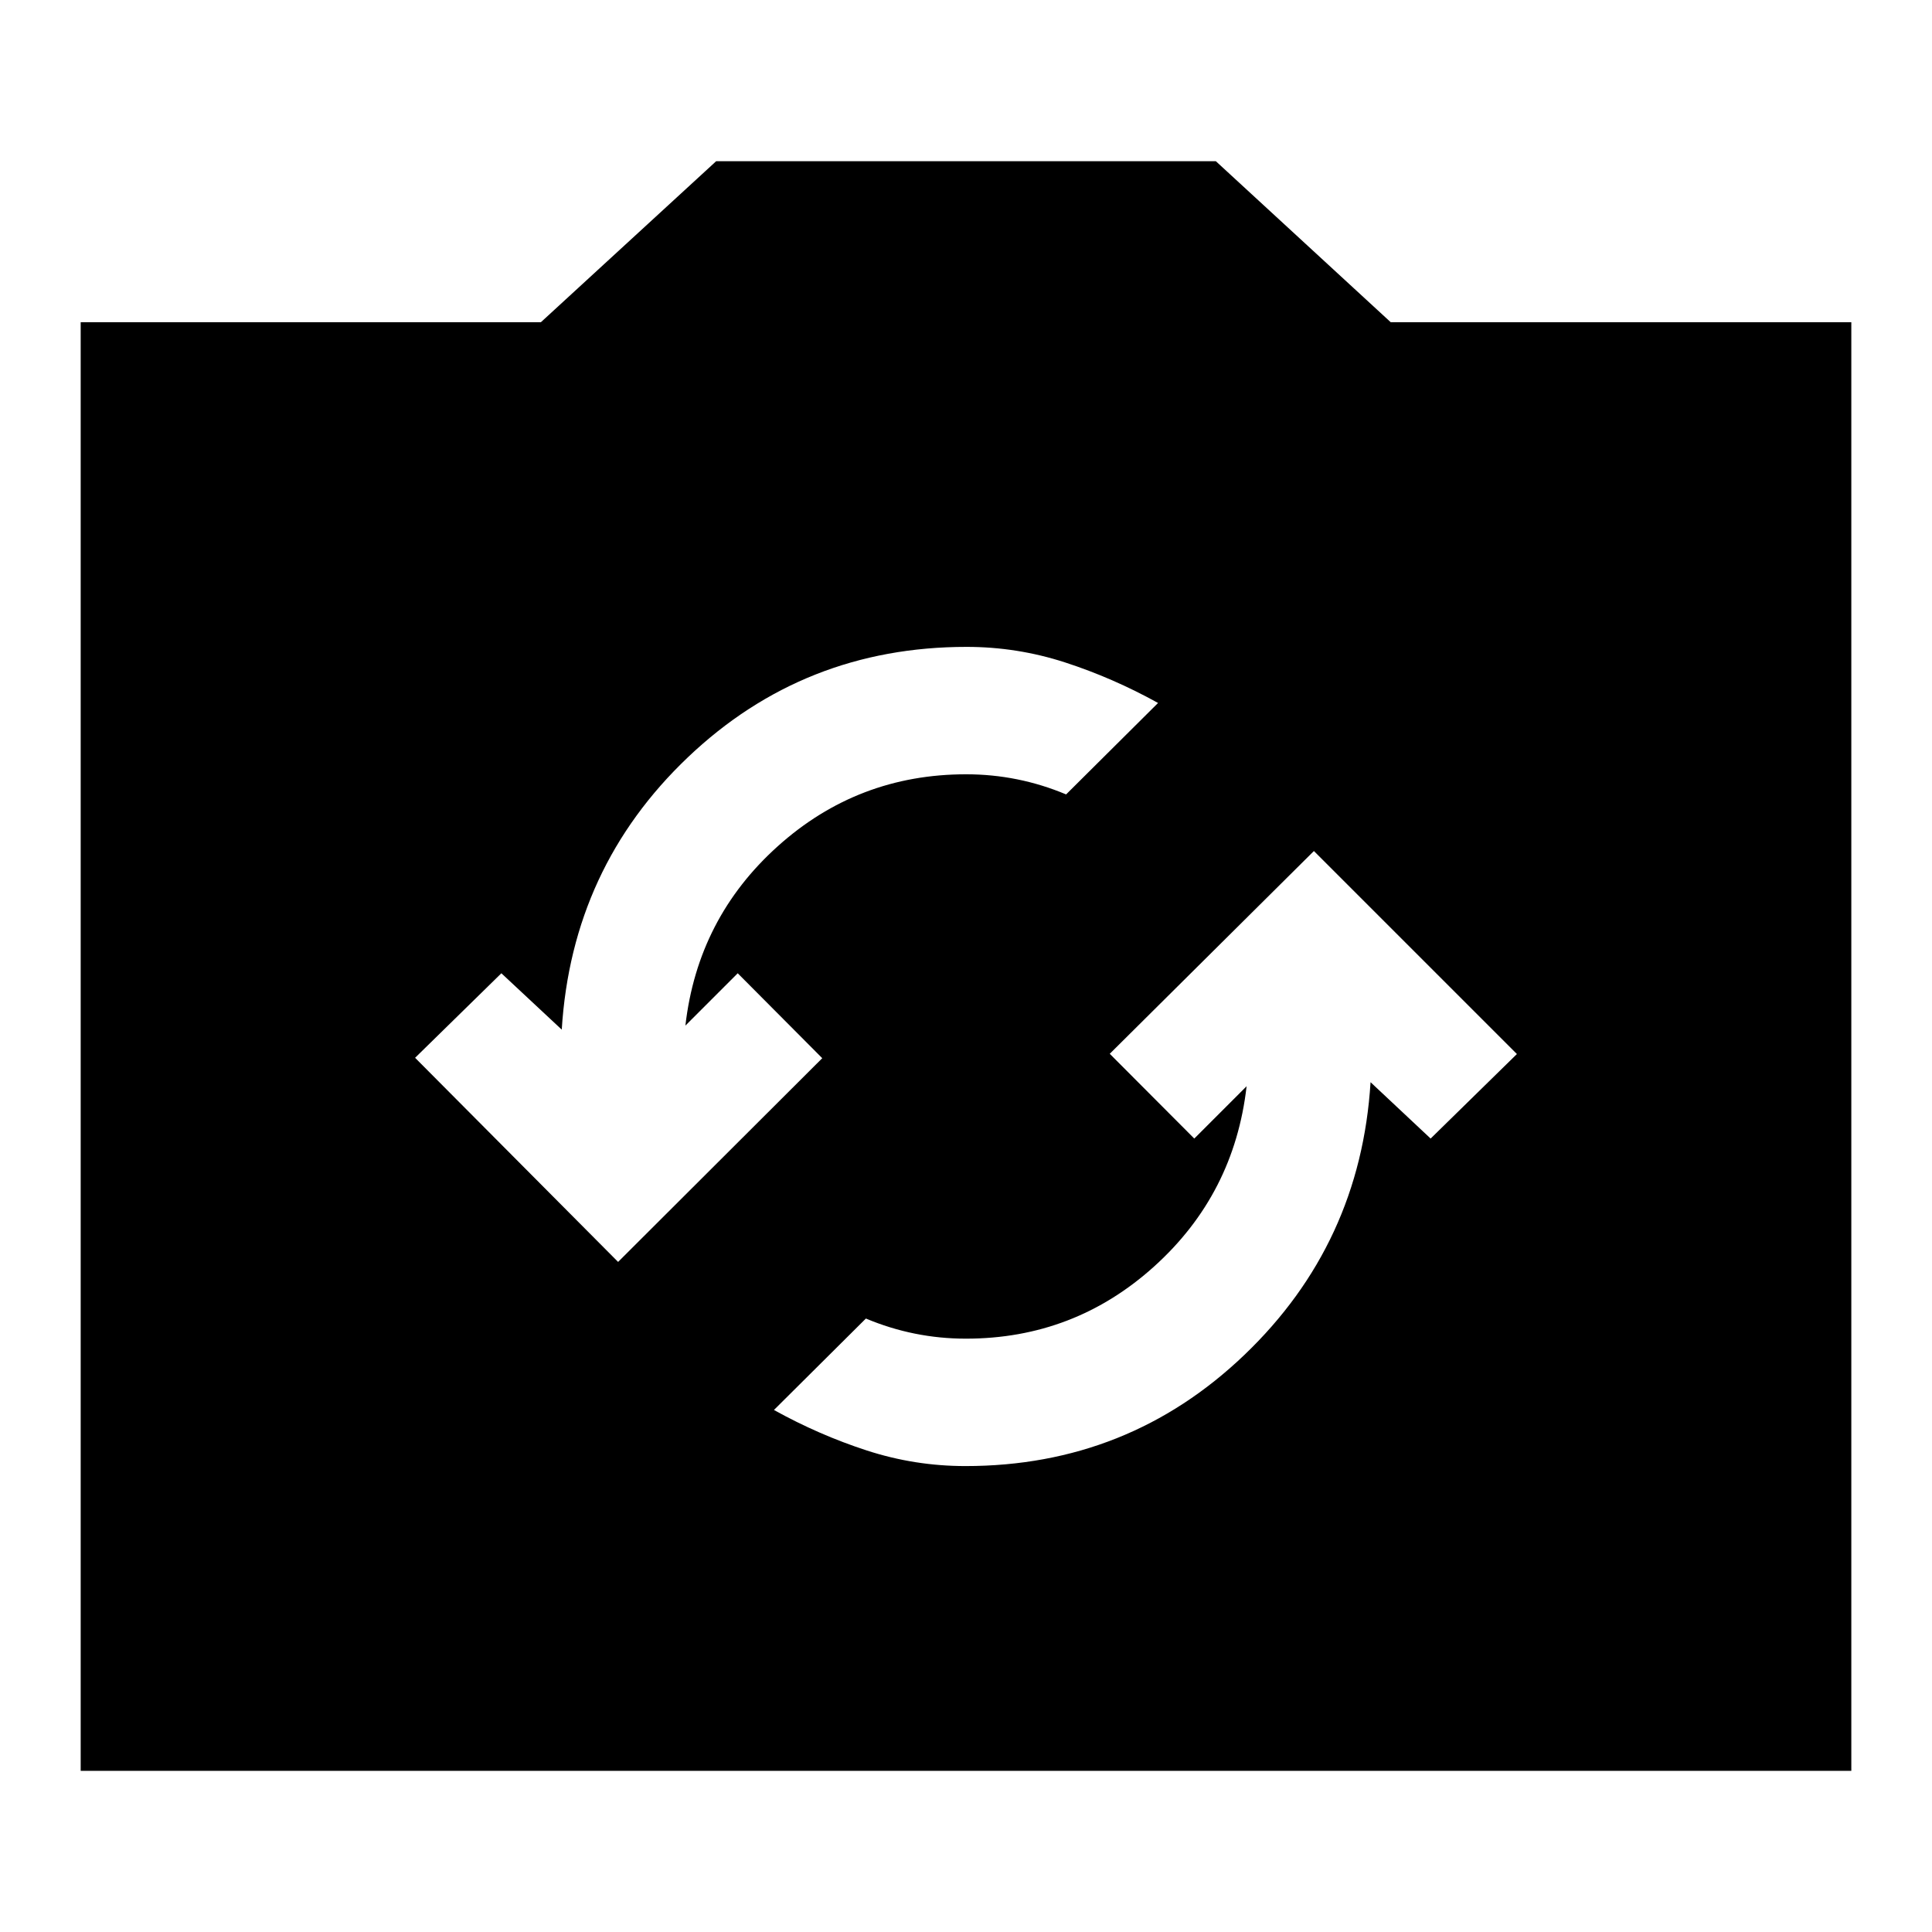 <svg xmlns="http://www.w3.org/2000/svg" height="24" viewBox="0 -960 960 960" width="24"><path d="M40.09-80.09v-719.82h228.69l87.09-80h248.26l86.89 80h228.89v719.82H40.09Zm439.63-151.43q80.89 0 138.61-55.24 57.71-55.23 62.69-135.5l29.85 28 42.87-42-100.87-100.87-101.44 100.75 42 42.12 26-26q-6.12 53.61-45.9 89.52t-93.58 35.91q-12.95 0-25.36-2.5-12.42-2.5-24.33-7.5l-45.69 45.44q22.43 12.43 46.21 20.15 23.79 7.72 48.94 7.72ZM307.13-332.96l101.44-101.23-42-42.2-26 26q6.12-53.37 45.9-89.12 39.78-35.75 93.58-35.75 12.95 0 25.36 2.5 12.42 2.5 24.33 7.5l45.69-45.44q-22.43-12.43-46.21-20.15-23.79-7.72-48.94-7.72-80.82 0-138.48 54.87-57.67 54.87-62.67 135.31l-30-28-42.87 42 100.87 101.43Z"/></svg>